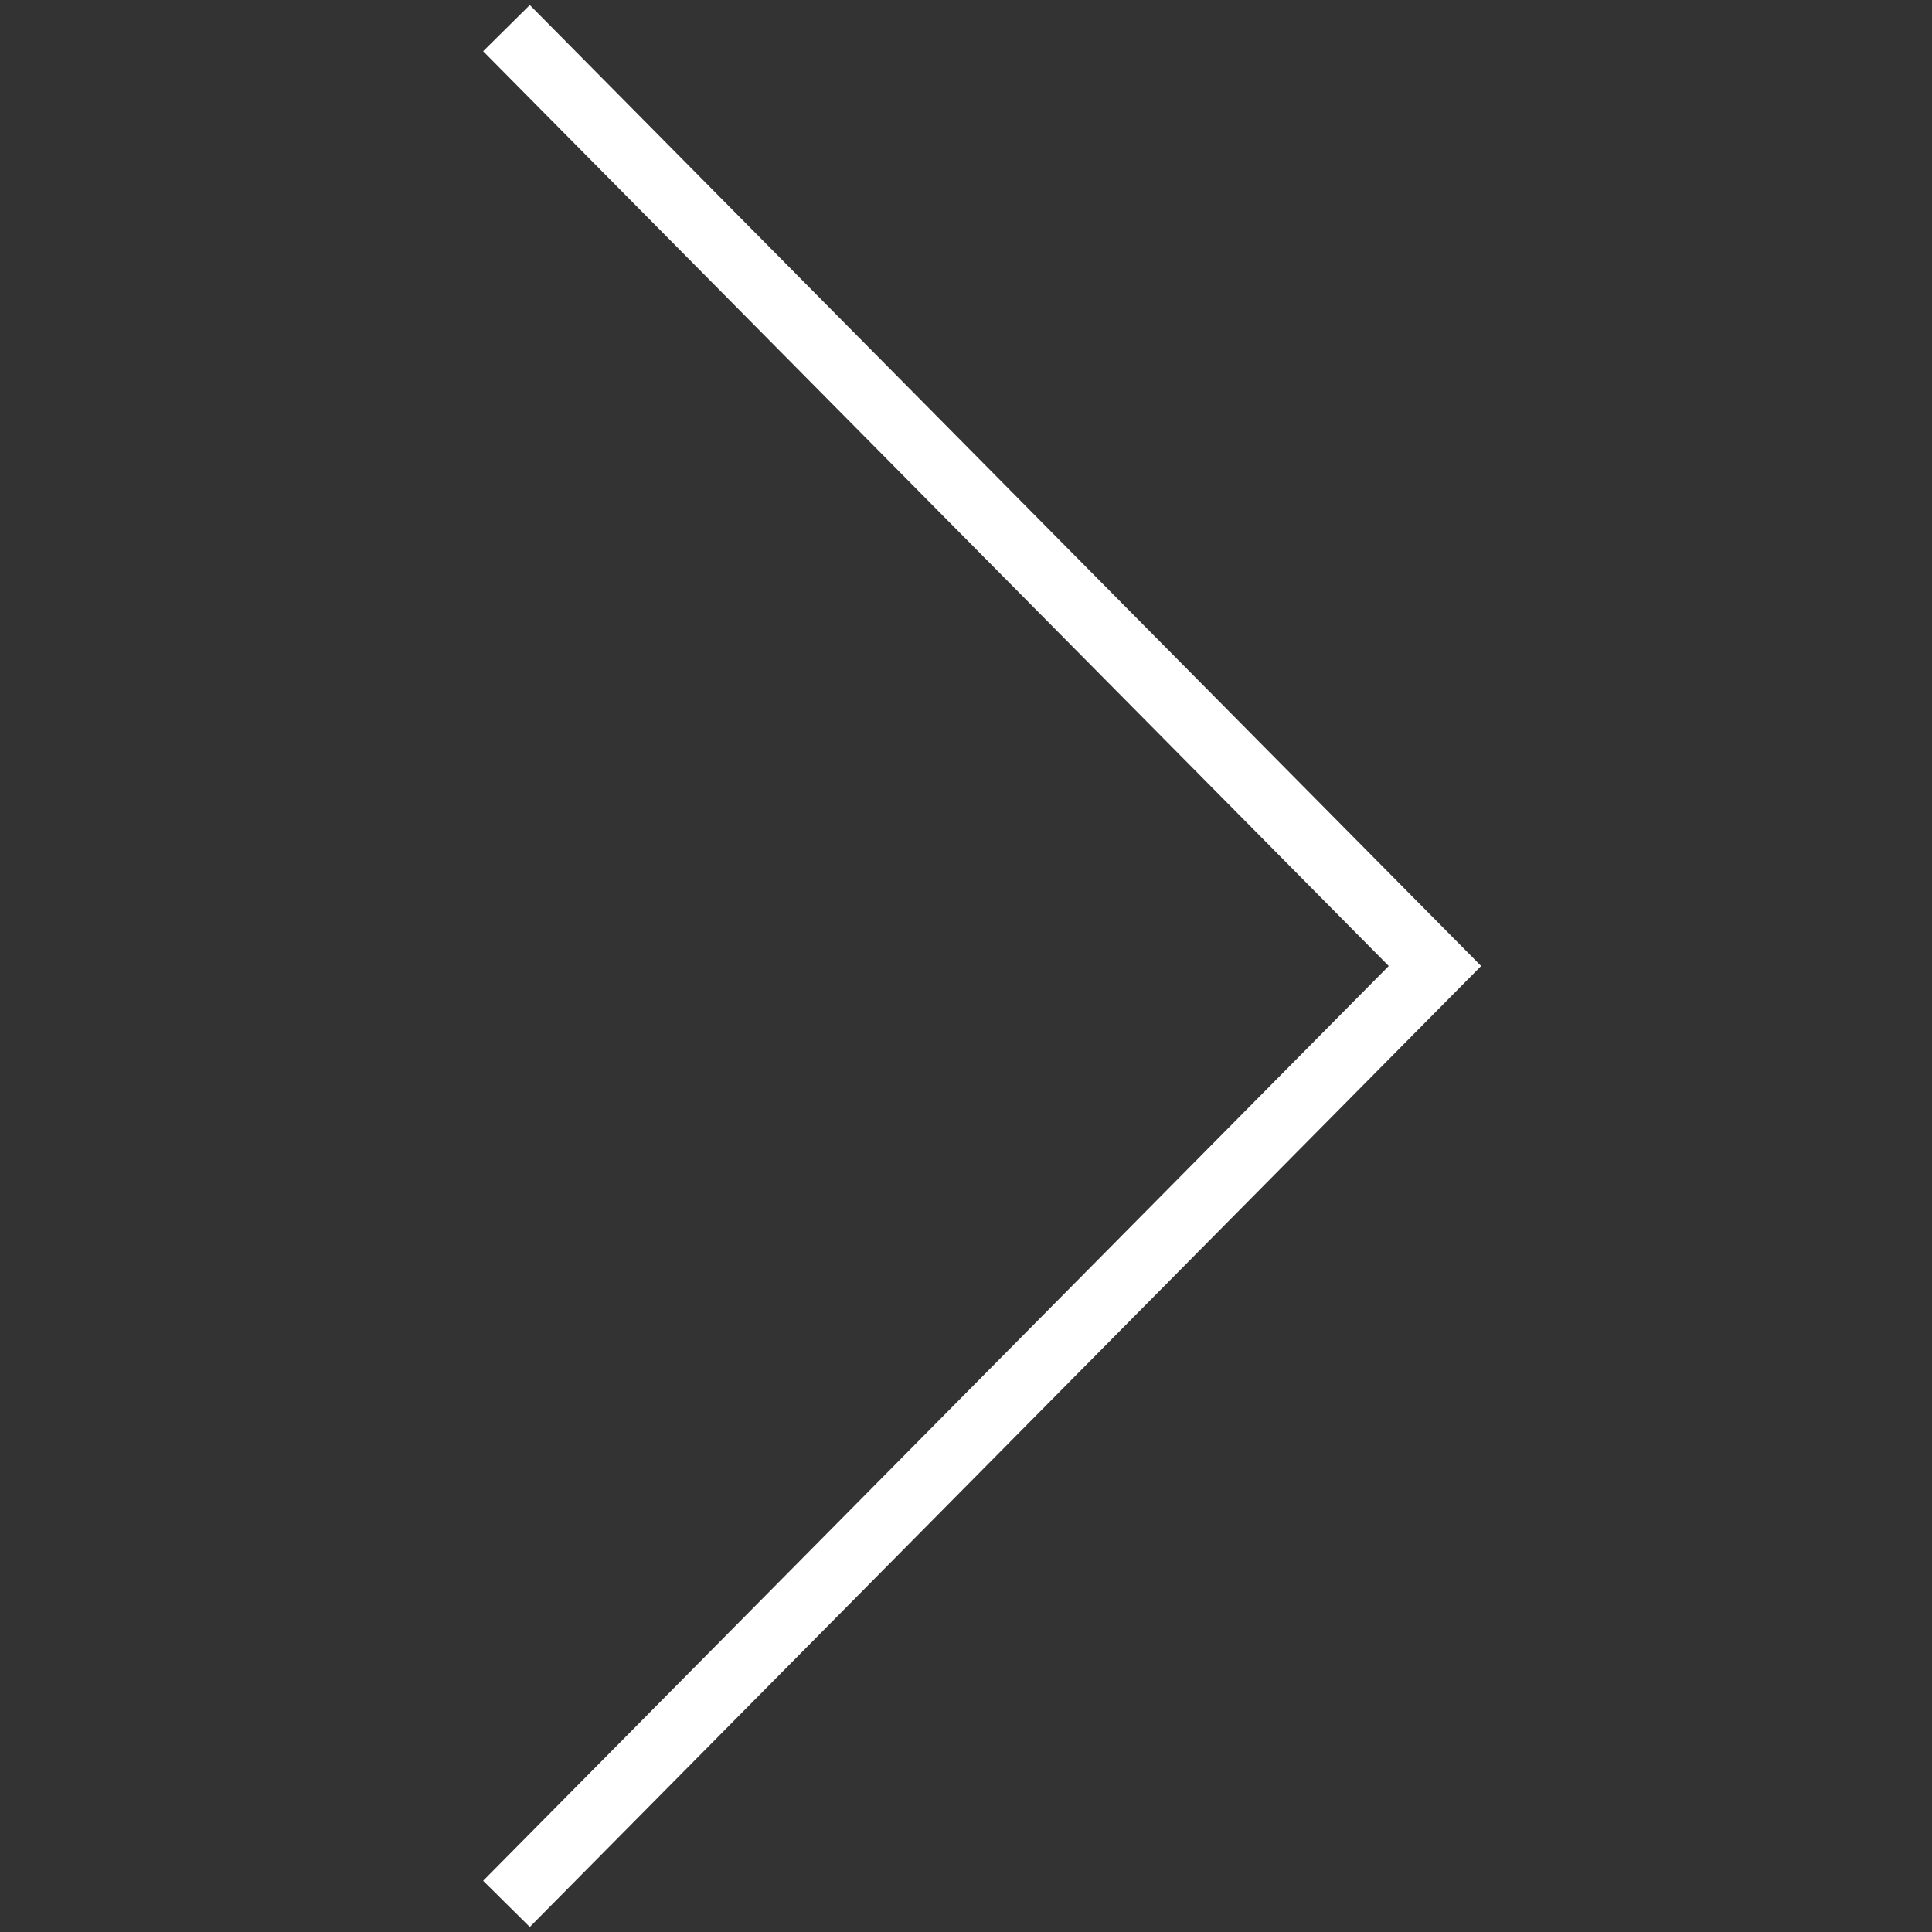 <svg viewBox="0 0 206 206" xmlns="http://www.w3.org/2000/svg">
  <rect x="0" y="0" width="206" height="206" fill="#333333" stroke="none"/>
  <path d="M54 3l99 100-99 100" stroke="#FFF" stroke-width="7" fill="none"/>
</svg>
